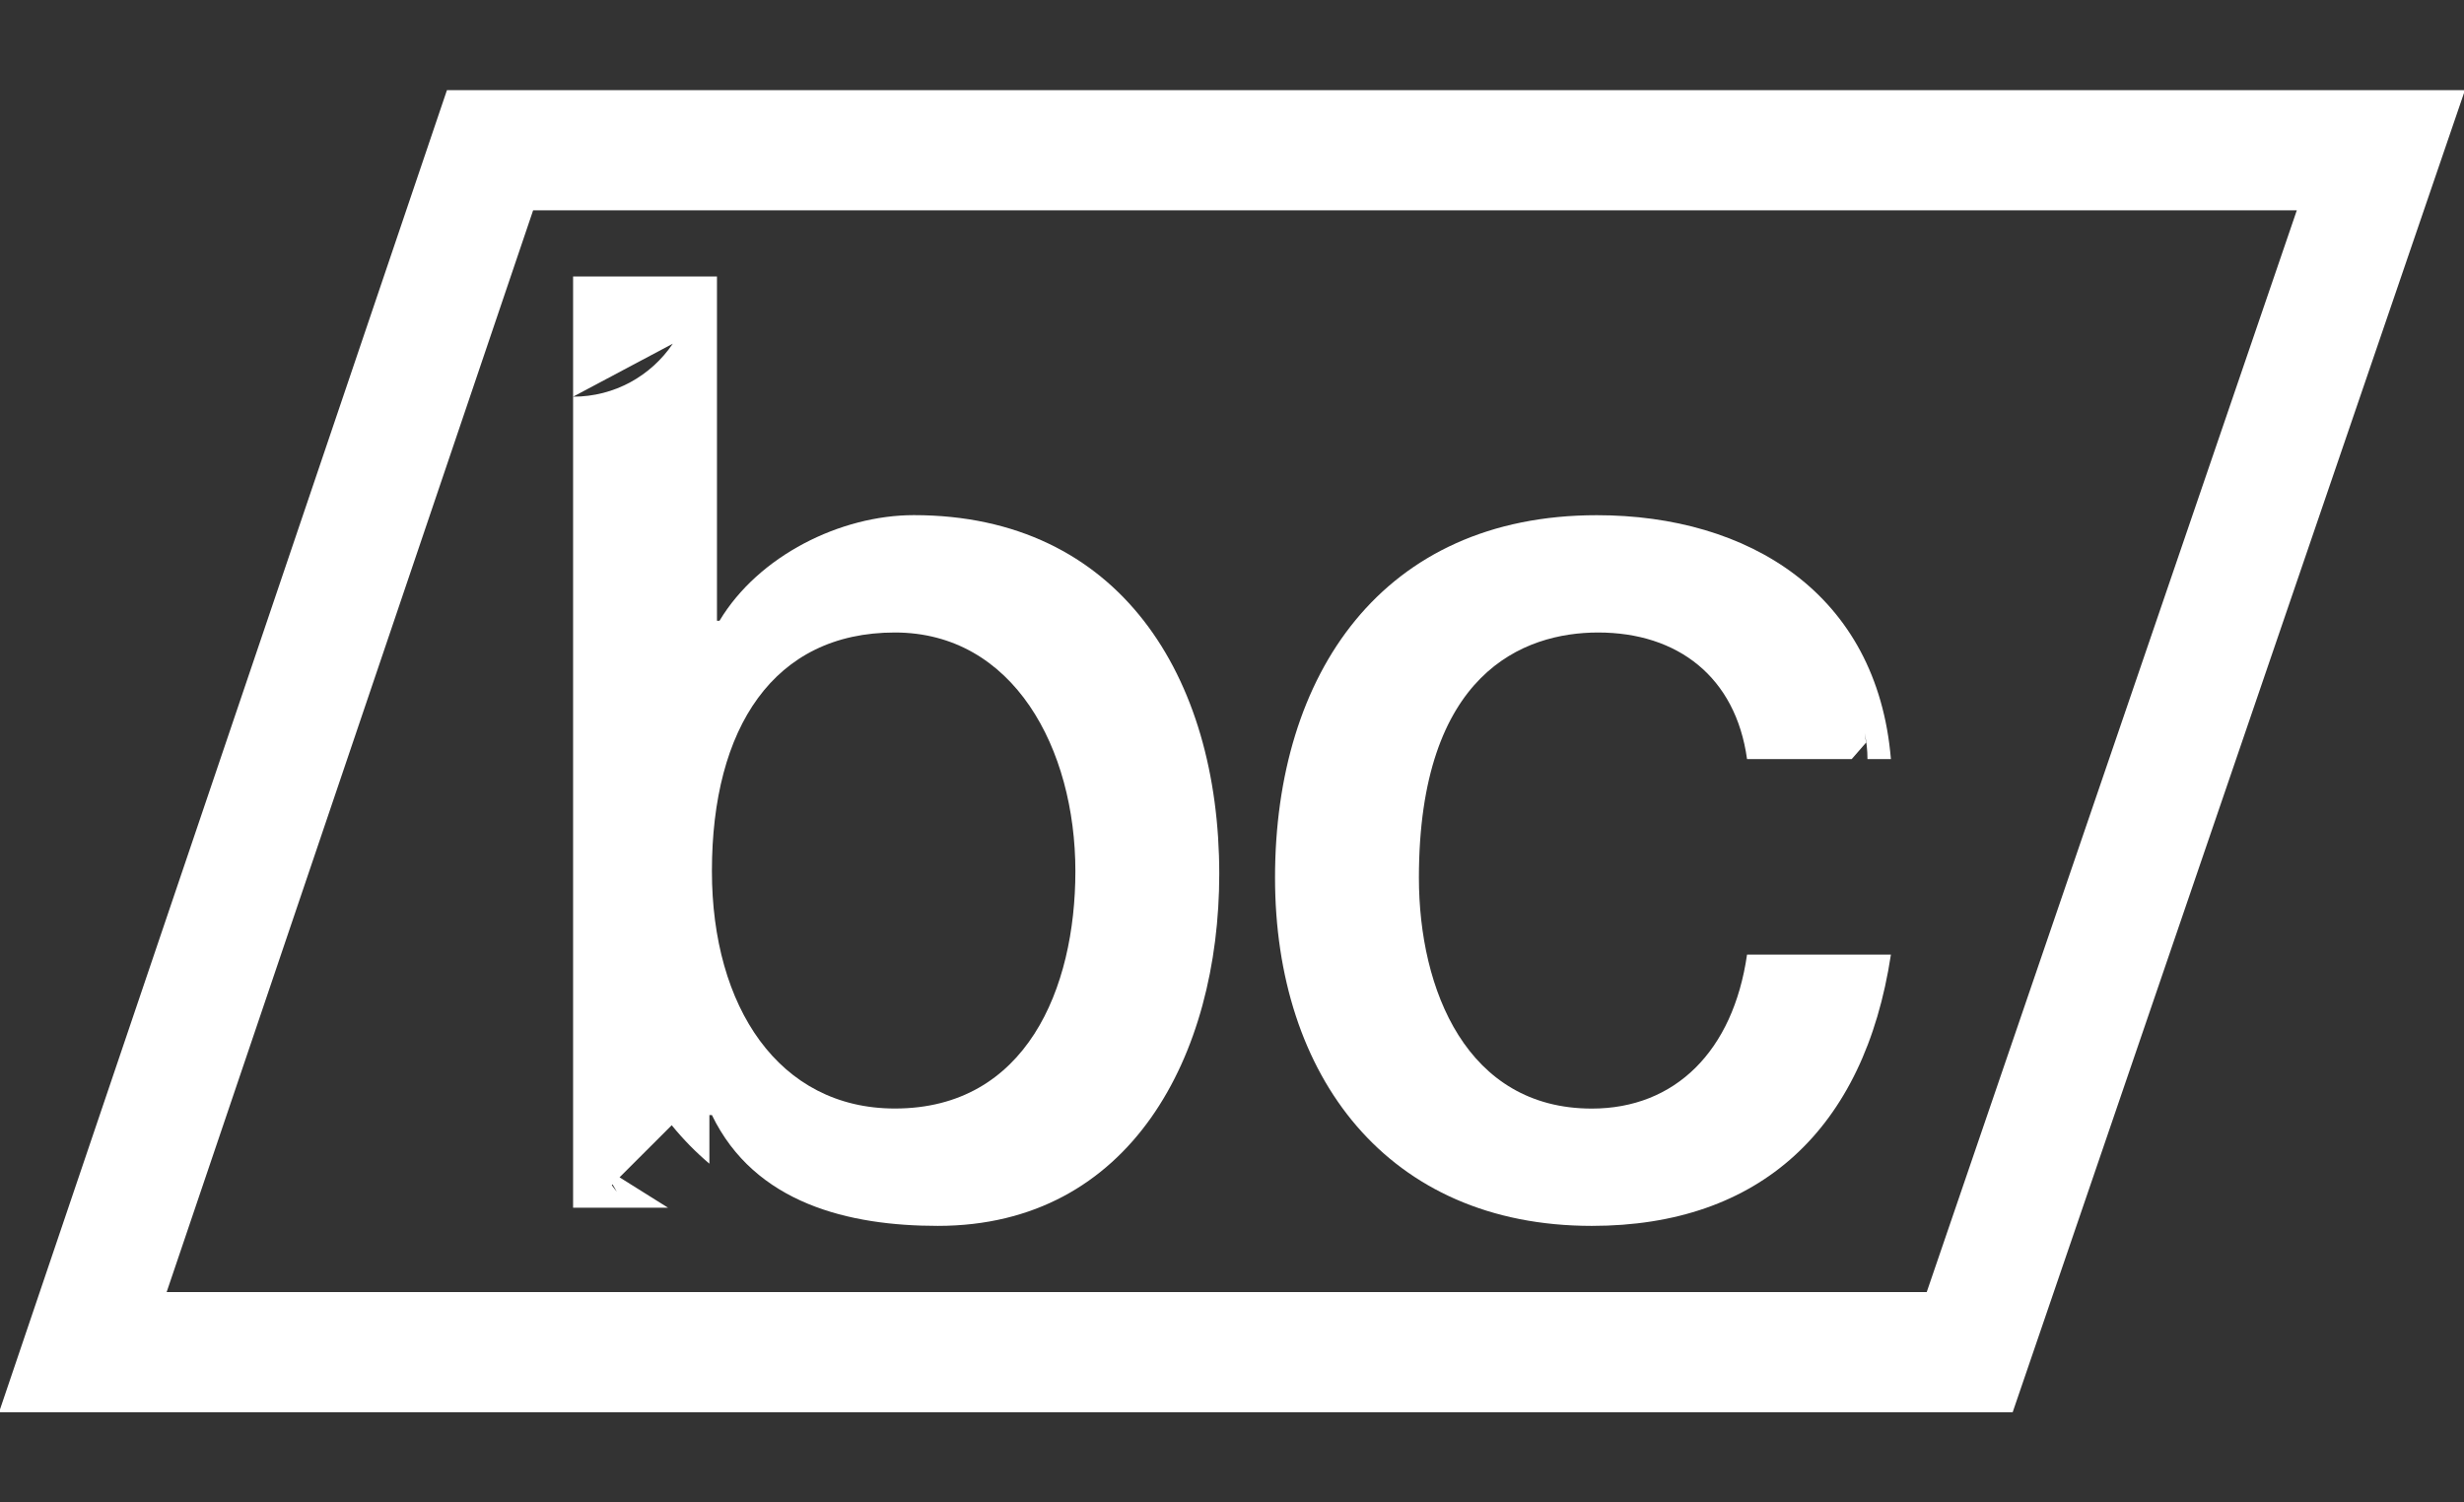 <?xml version="1.0" encoding="UTF-8" standalone="no"?><!DOCTYPE svg PUBLIC "-//W3C//DTD SVG 1.1//EN" "http://www.w3.org/Graphics/SVG/1.1/DTD/svg11.dtd"><svg width="100%" height="100%" viewBox="0 0 41 25" version="1.1" xmlns="http://www.w3.org/2000/svg" xmlns:xlink="http://www.w3.org/1999/xlink" xml:space="preserve" xmlns:serif="http://www.serif.com/" style="fill-rule:evenodd;clip-rule:evenodd;stroke-linejoin:round;stroke-miterlimit:2;"><rect x="0" y="0" width="41" height="25" fill="#333333" stroke="none"/><g><g><path d="M9.536,6.601l0,-2l2.394,0l0,5.729l0.042,-0c0.651,-1.085 2.016,-1.758 3.234,-1.758c3.423,-0 5.082,2.692 5.082,5.969c0,3.015 -1.469,5.858 -4.683,5.858c-1.47,-0 -3.045,-0.368 -3.759,-1.844l-0.042,-0l0,0.809c-0.226,-0.191 -0.436,-0.405 -0.627,-0.64l-0.868,0.867l0.806,0.505l-1.579,0l0,-13.495c0.691,0 1.299,-0.349 1.659,-0.882l-1.659,0.882Zm0.728,13.229c-0.024,-0.04 -0.048,-0.081 -0.071,-0.122l-0.013,0.013c0.026,0.037 0.054,0.074 0.084,0.109Zm4.627,-9.305c-2.016,0 -3.045,1.584 -3.045,3.971c0,2.257 1.113,3.95 3.045,3.95c2.184,0 3.003,-1.996 3.003,-3.95c-0.001,-2.039 -1.03,-3.971 -3.003,-3.971Z" style="fill:#fff;"/><path d="M30.812,12.631l-1.738,-0l-0.004,-0c-0.189,-1.368 -1.155,-2.106 -2.478,-2.106c-1.239,0 -2.982,0.673 -2.982,4.08c0,1.867 0.798,3.842 2.877,3.842c1.386,-0 2.352,-0.956 2.583,-2.562l2.394,0c-0.441,2.908 -2.184,4.514 -4.977,4.514c-3.402,-0 -5.271,-2.495 -5.271,-5.794c0,-3.385 1.785,-6.032 5.355,-6.032c2.52,-0 4.663,1.302 4.893,4.058l-0.39,-0c0,-0.148 -0.016,-0.293 -0.047,-0.432c0.009,0.052 0.017,0.105 0.024,0.158l-0.239,0.274Z" style="fill:#fff;"/></g><path d="M-0.016,23.5l7.453,-22l33.579,-0l-7.526,22l-33.506,-0Zm2.789,-2l29.287,-0c0,-0 6.158,-18 6.158,-18l-29.347,0l-6.098,18Z" style="fill:#fff;"/></g></svg>